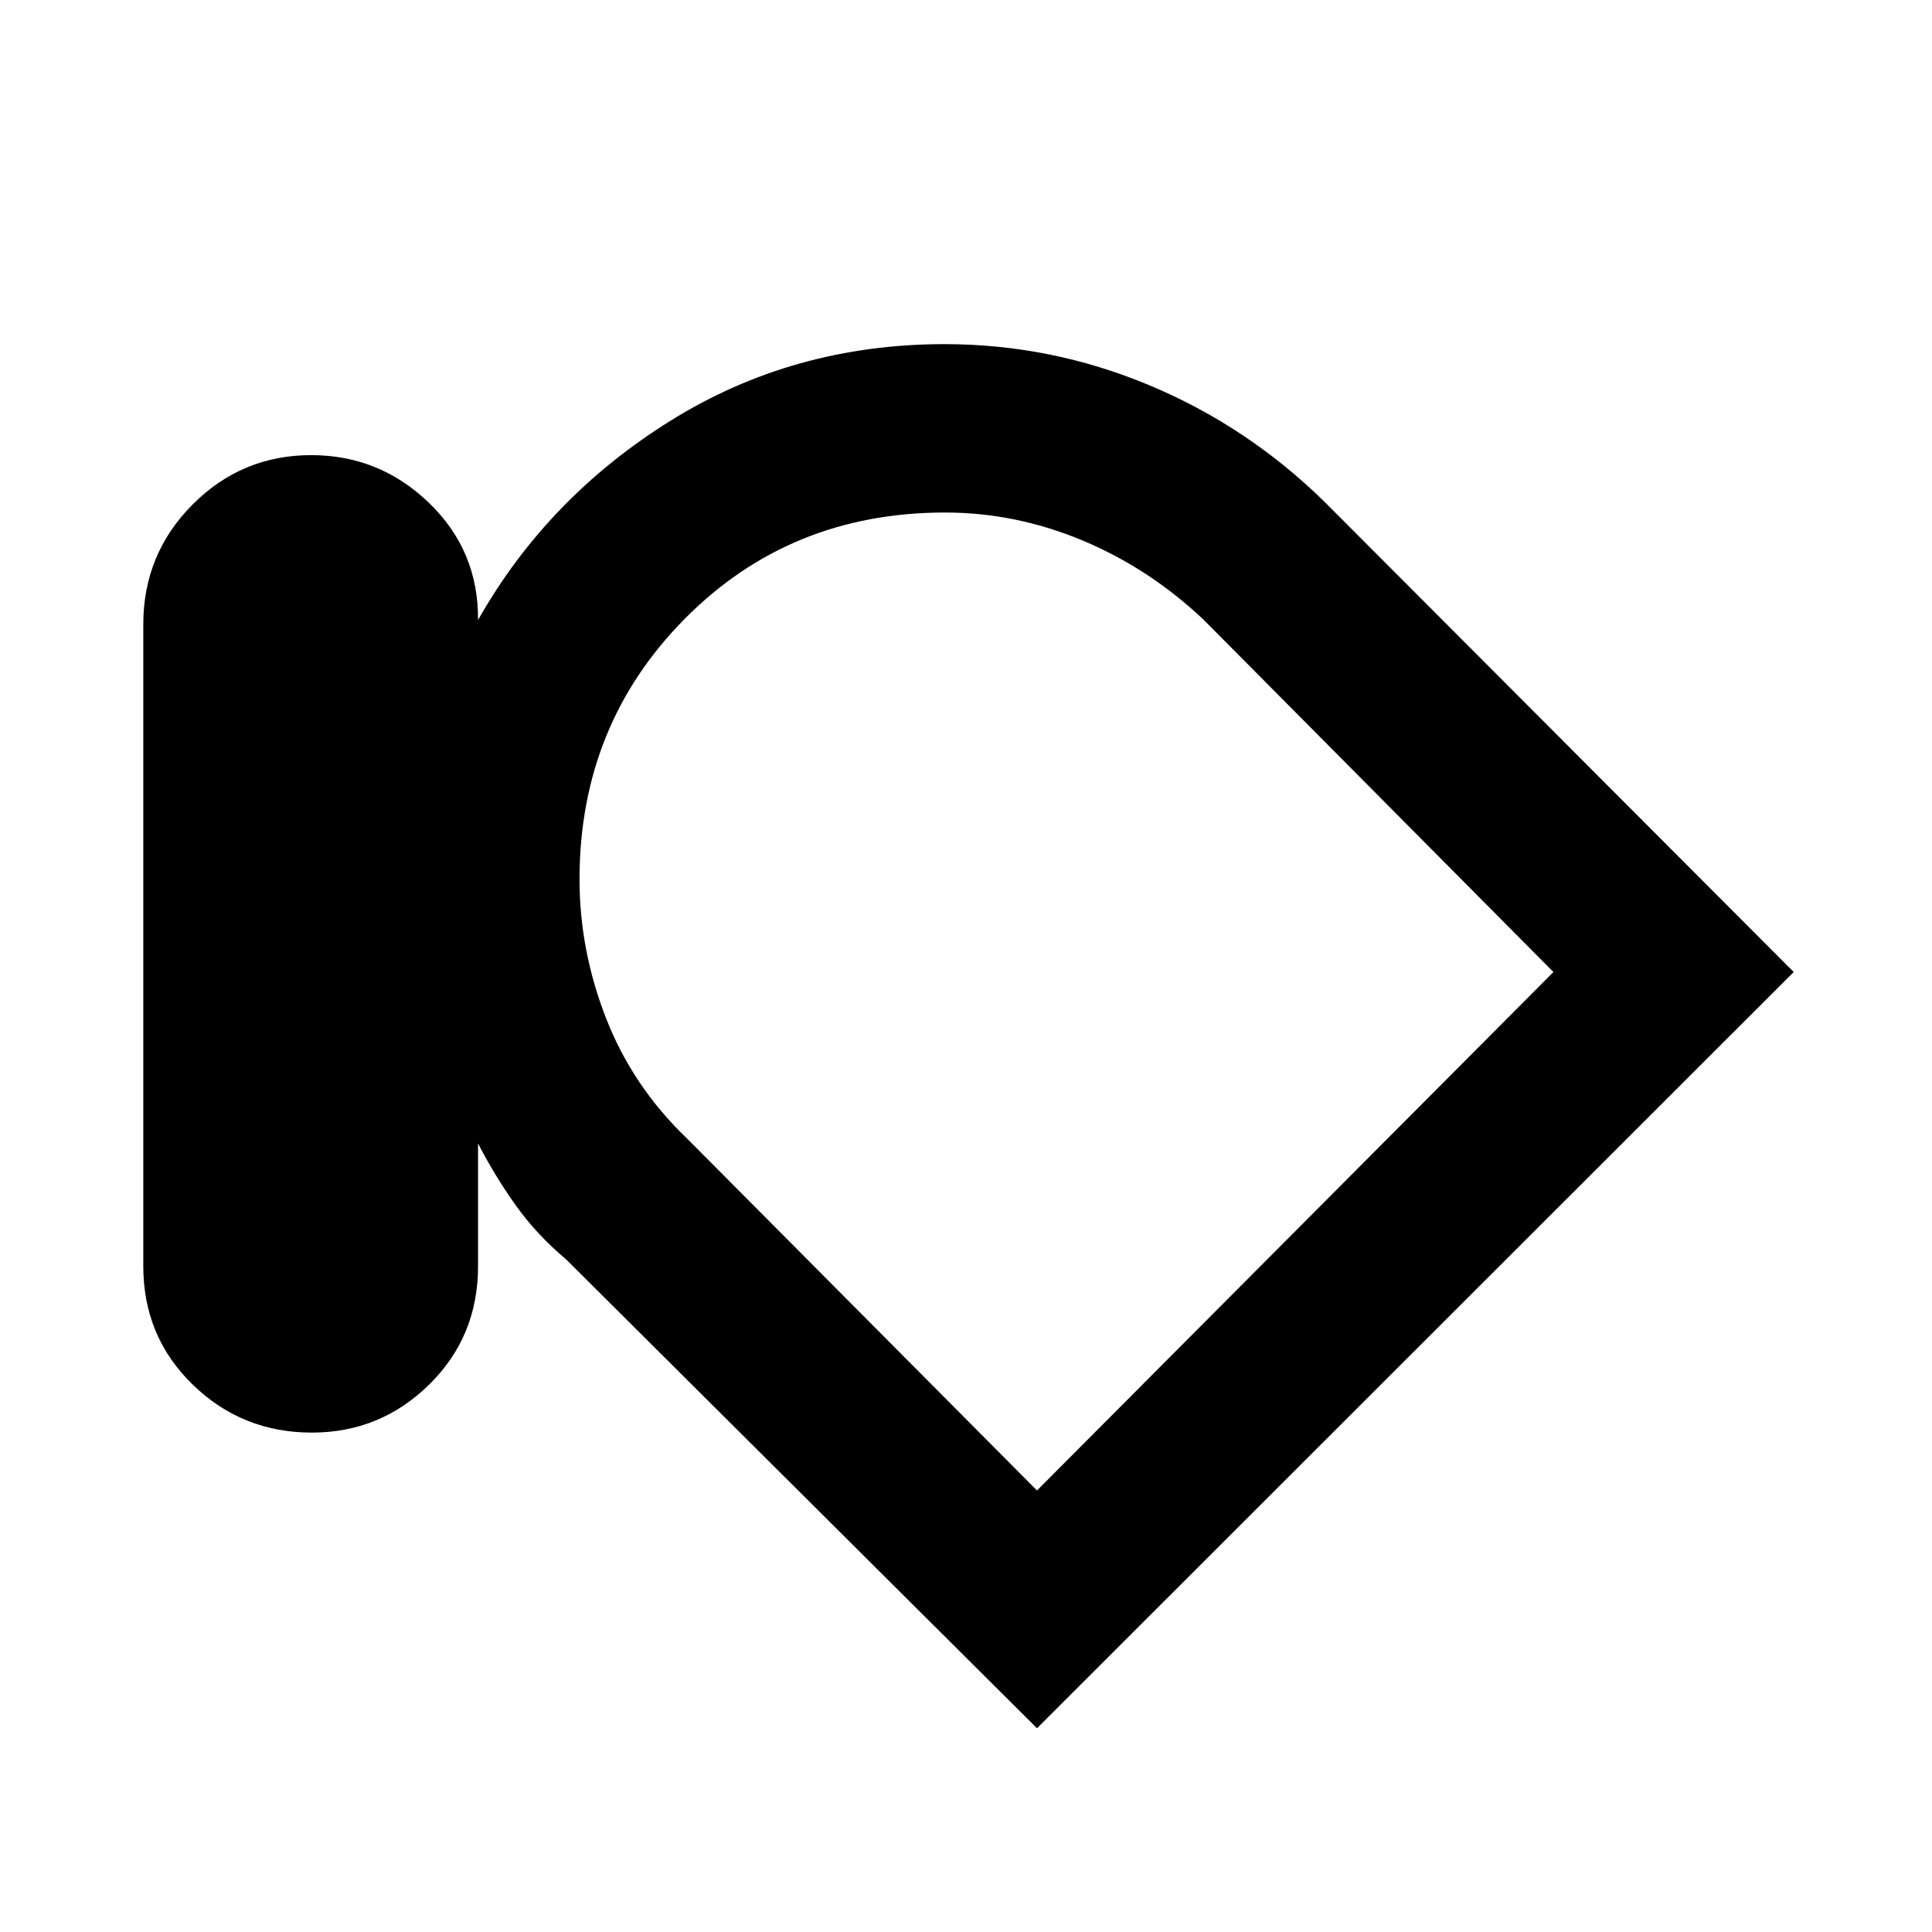 <svg xmlns="http://www.w3.org/2000/svg" height="48" viewBox="0 -960 960 960" width="48"><path d="M154.94-248.15q-34.68 0-59.21-23.87-24.53-23.86-24.53-58.81v-318.93q0-34.95 24.47-59.52 24.46-24.57 58.99-24.57 33.88 0 58.5 23.72 24.62 23.72 24.38 58.2 34.48-60.9 95.58-98.98Q394.22-789 469.35-789q52.83 0 101.64 20.38t87.08 57.89L891.28-477l-376 375.76-234-233q-14.6-12.25-25.03-26.87-10.42-14.63-18.71-30.72v61q0 34.95-24.28 58.81-24.29 23.87-58.32 23.87Zm133.02-274.87q0 35.25 13.25 69.13 13.25 33.89 40.31 59.74l173.76 174.76L771.89-477 598.13-652q-27.05-25.58-60.25-39.45-33.19-13.88-68.31-13.88-77.05 0-129.33 52.82-52.28 52.82-52.28 129.49Zm241.84 60.54Z"/></svg>